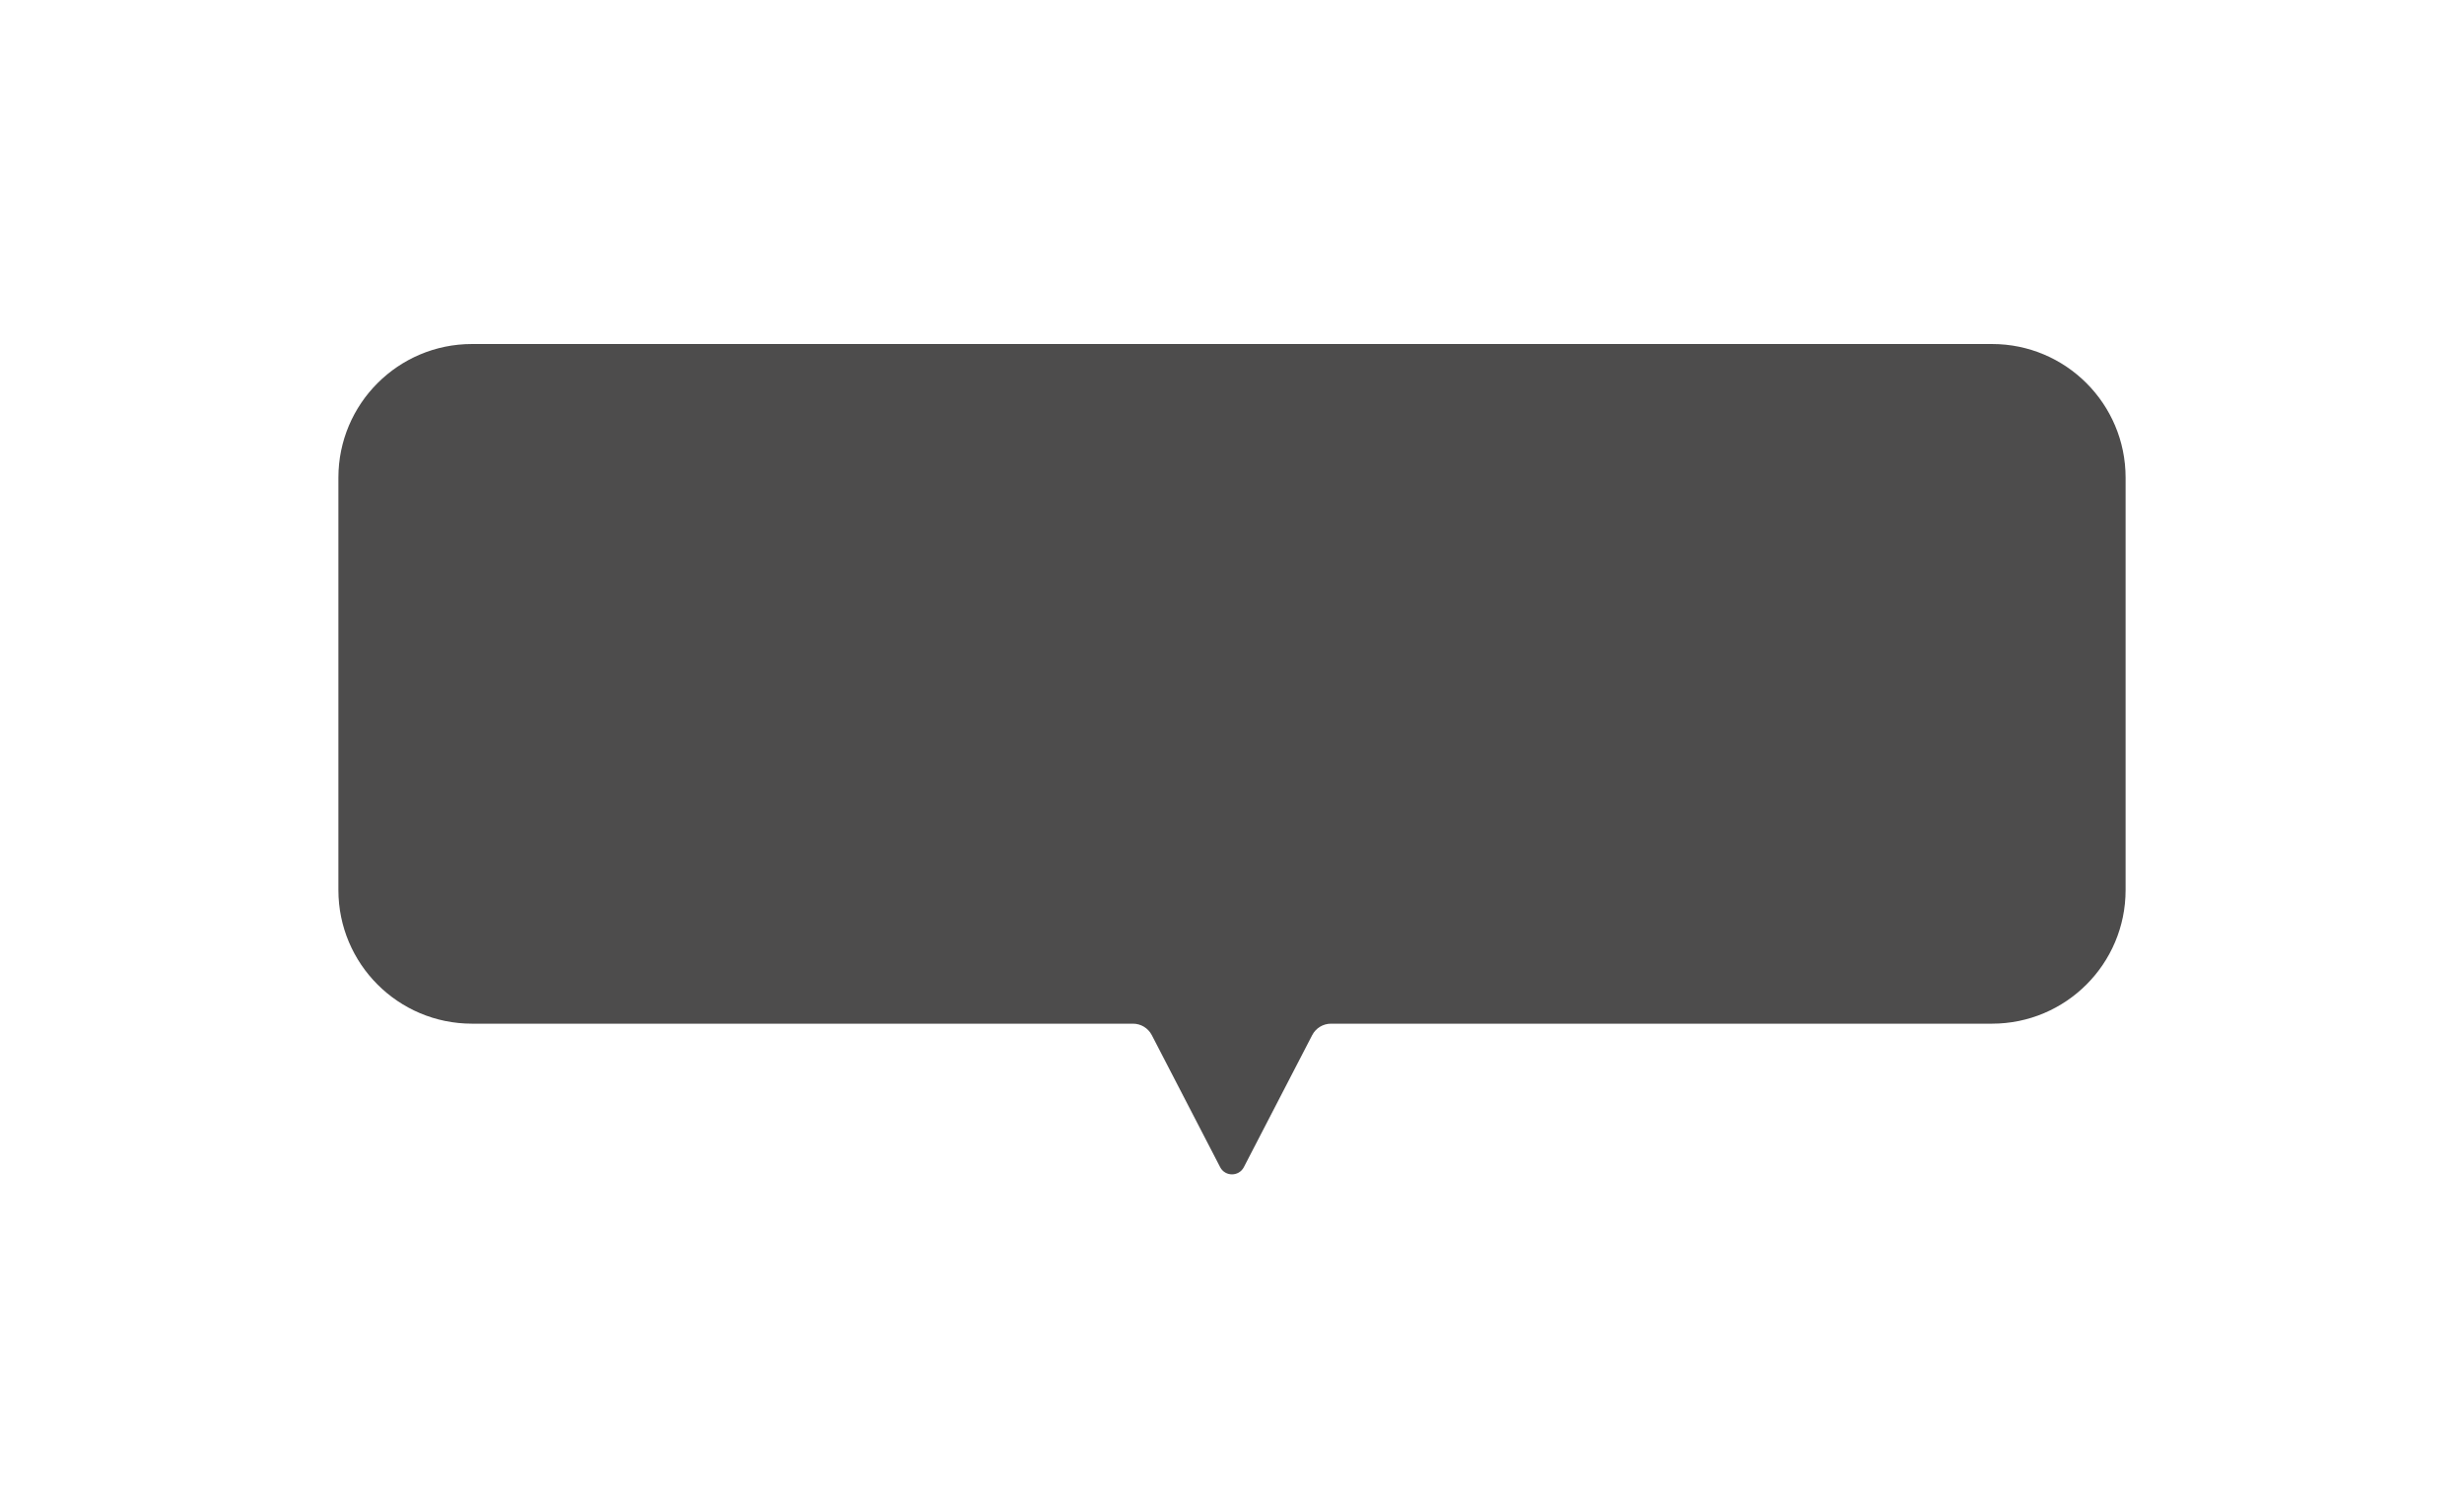 <svg width="233" height="143" viewBox="0 0 233 143" fill="none" xmlns="http://www.w3.org/2000/svg">
<g filter="url(#filter0_d_401_308)">
<path d="M32 42.636C32 35.657 37.657 30 44.636 30H188.364C195.343 30 201 35.657 201 42.636V81.632C201 88.611 195.343 94.268 188.364 94.268H125.861C125.114 94.268 124.429 94.684 124.085 95.348L117.622 107.832C117.151 108.743 115.849 108.743 115.378 107.832L108.915 95.348C108.571 94.684 107.886 94.268 107.139 94.268H44.636C37.657 94.268 32 88.611 32 81.632V42.636Z" fill="#212020" fill-opacity="0.8"/>
</g>
<defs>
<filter id="filter0_d_401_308" x="0.41" y="0.937" width="232.18" height="141.695" filterUnits="userSpaceOnUse" color-interpolation-filters="sRGB">
<feFlood flood-opacity="0" result="BackgroundImageFix"/>
<feColorMatrix in="SourceAlpha" type="matrix" values="0 0 0 0 0 0 0 0 0 0 0 0 0 0 0 0 0 0 127 0" result="hardAlpha"/>
<feOffset dy="2.527"/>
<feGaussianBlur stdDeviation="15.795"/>
<feColorMatrix type="matrix" values="0 0 0 0 0.808 0 0 0 0 0.368 0 0 0 0 0.229 0 0 0 0.6 0"/>
<feBlend mode="normal" in2="BackgroundImageFix" result="effect1_dropShadow_401_308"/>
<feBlend mode="normal" in="SourceGraphic" in2="effect1_dropShadow_401_308" result="shape"/>
</filter>
</defs>
</svg>
